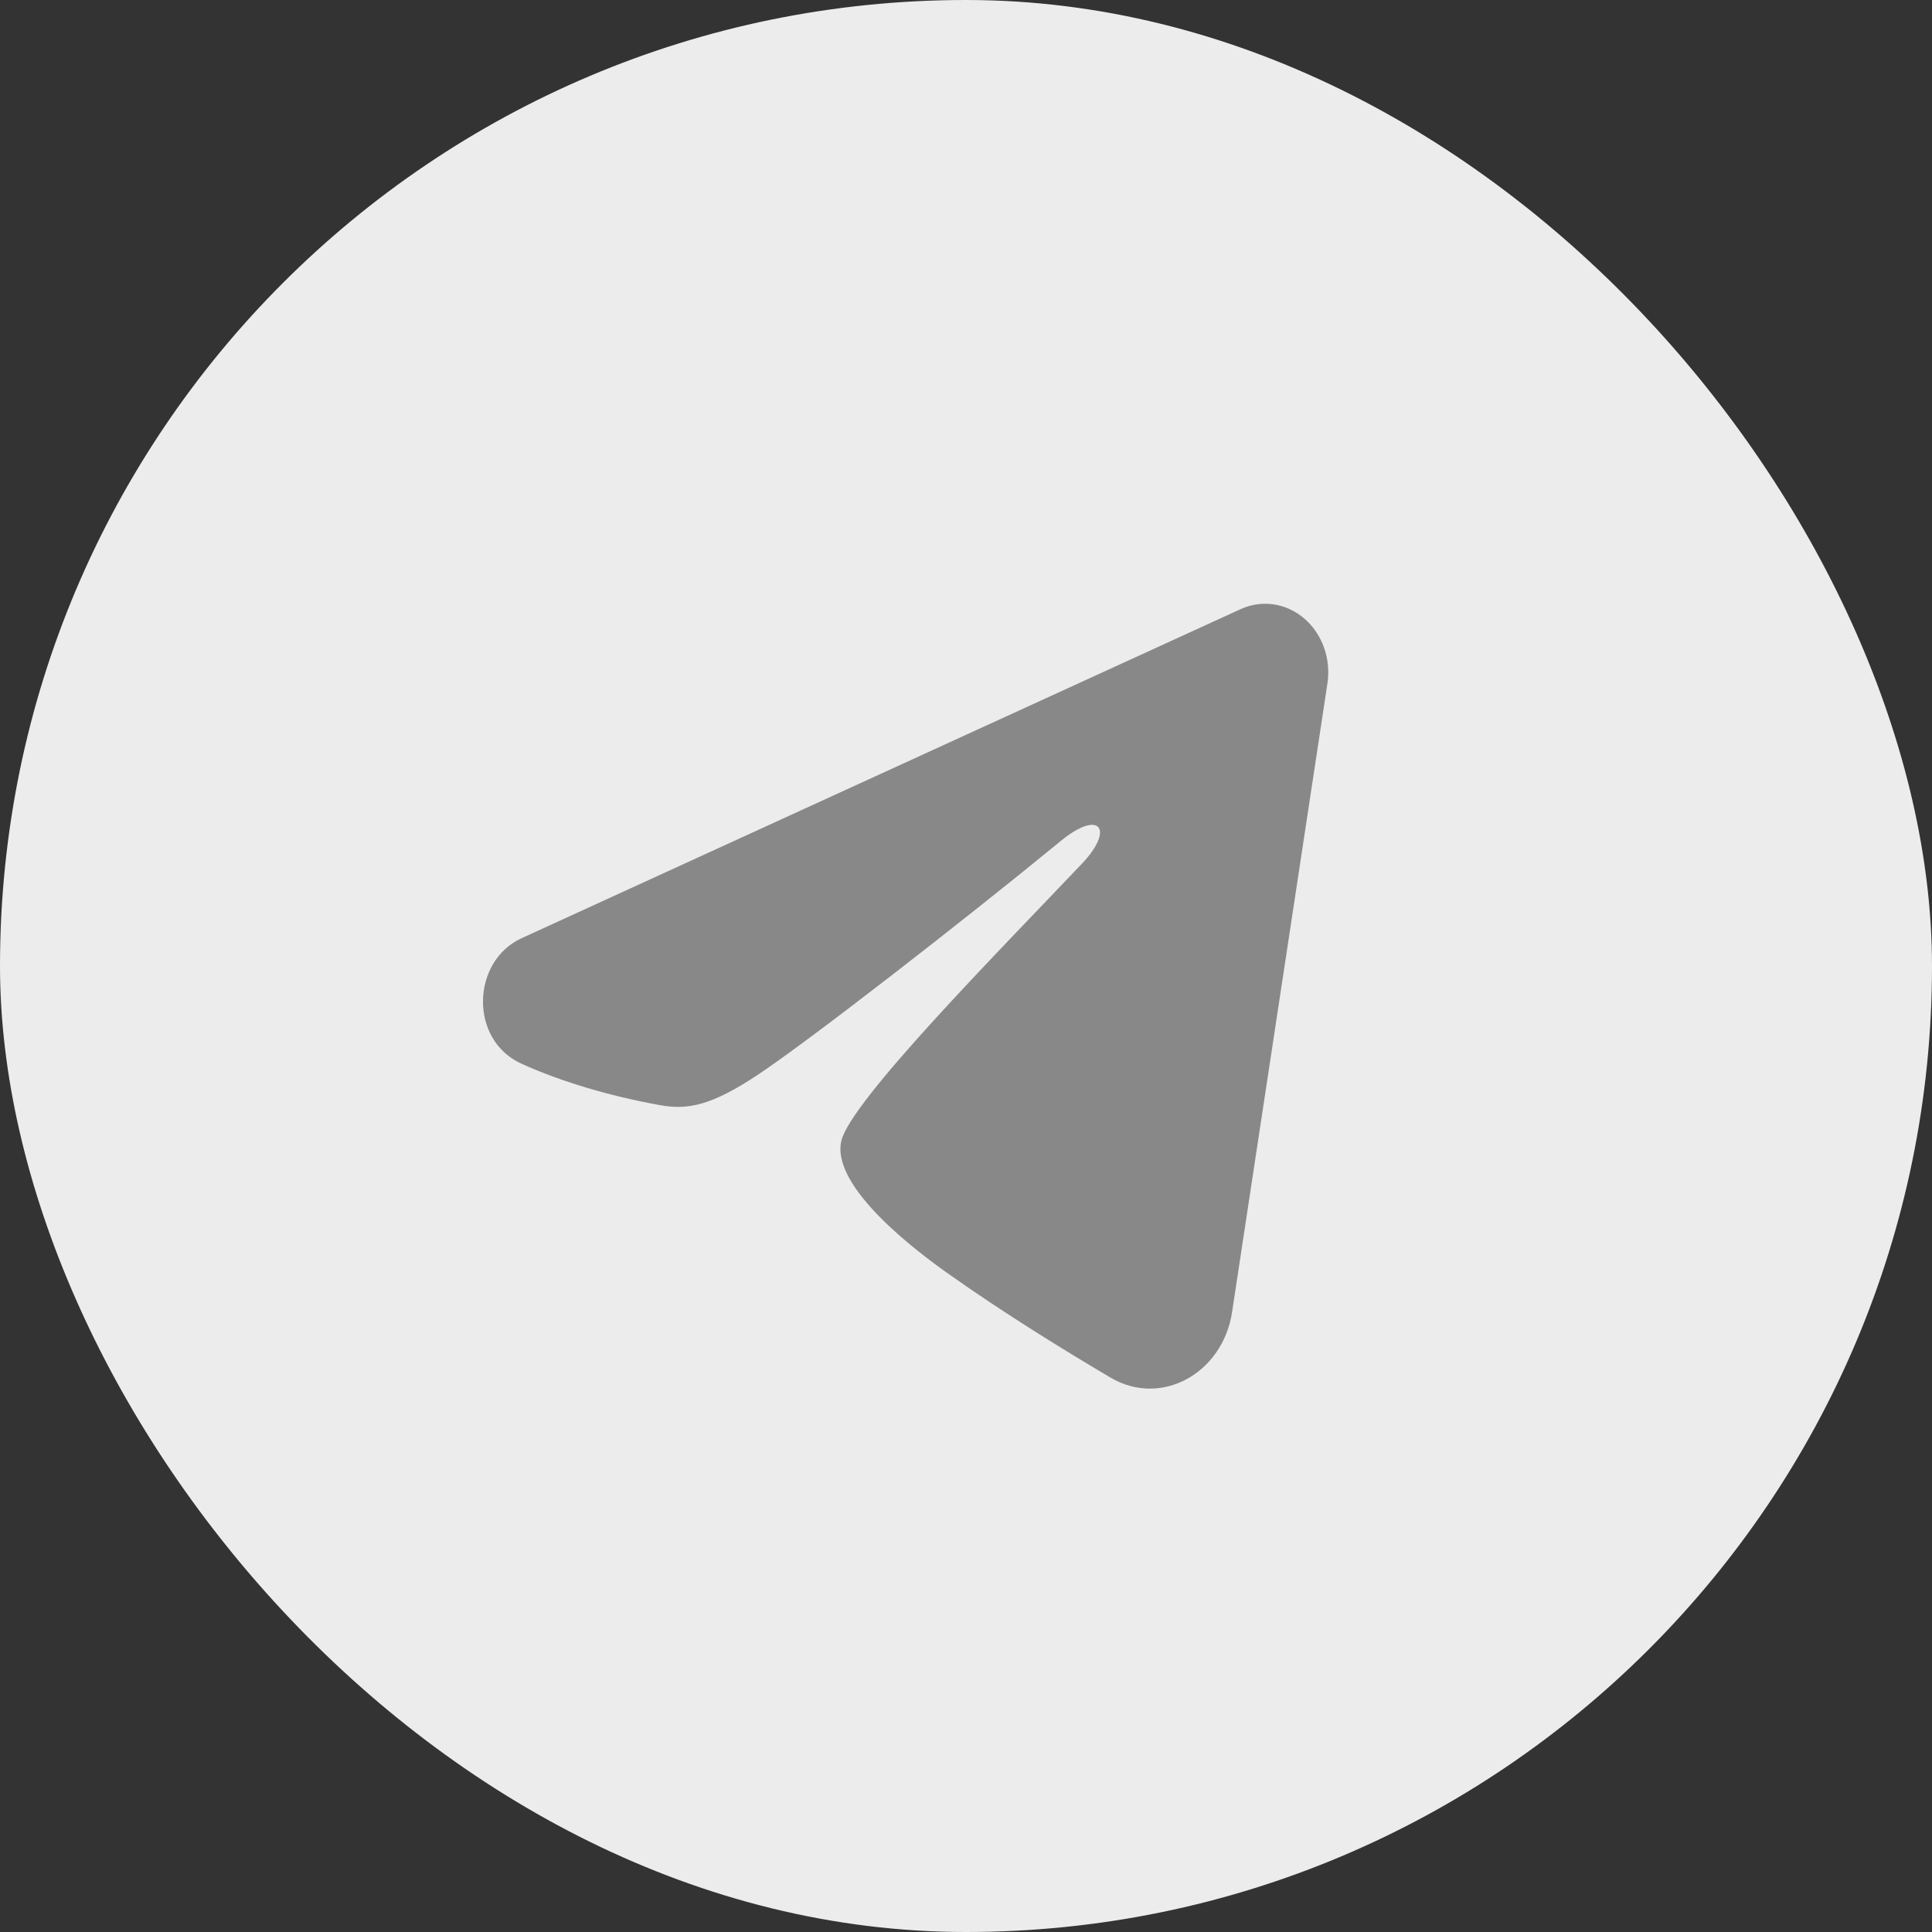 <svg width="40" height="40" viewBox="0 0 40 40" fill="none" xmlns="http://www.w3.org/2000/svg">
<rect x="0" y="0" width="40" height="40" fill="#333333" stroke="none"/>
<rect width="40" height="40" rx="20" fill="#ECECEC"/>
<g clip-path="url(#clip0_642_6742)">
<path fill-rule="evenodd" clip-rule="evenodd" d="M25.687 12.611C25.902 12.513 26.138 12.479 26.369 12.513C26.601 12.547 26.819 12.648 27.003 12.805C27.186 12.962 27.327 13.17 27.412 13.406C27.496 13.643 27.521 13.9 27.483 14.15L25.508 27.17C25.316 28.426 24.049 29.146 22.989 28.52C22.103 27.997 20.786 27.191 19.602 26.349C19.01 25.928 17.196 24.58 17.419 23.62C17.611 22.799 20.658 19.716 22.399 17.883C23.083 17.163 22.771 16.747 21.964 17.41C19.96 19.054 16.742 21.556 15.678 22.26C14.739 22.881 14.25 22.987 13.665 22.881C12.597 22.688 11.607 22.389 10.799 22.024C9.707 21.532 9.76 19.901 10.798 19.425L25.687 12.611Z" fill="#888888"/>
</g>
<defs>
<clipPath id="clip0_642_6742">
<rect width="25" height="25" fill="white" transform="translate(7.5 7.5)"/>
</clipPath>
</defs>
</svg>
